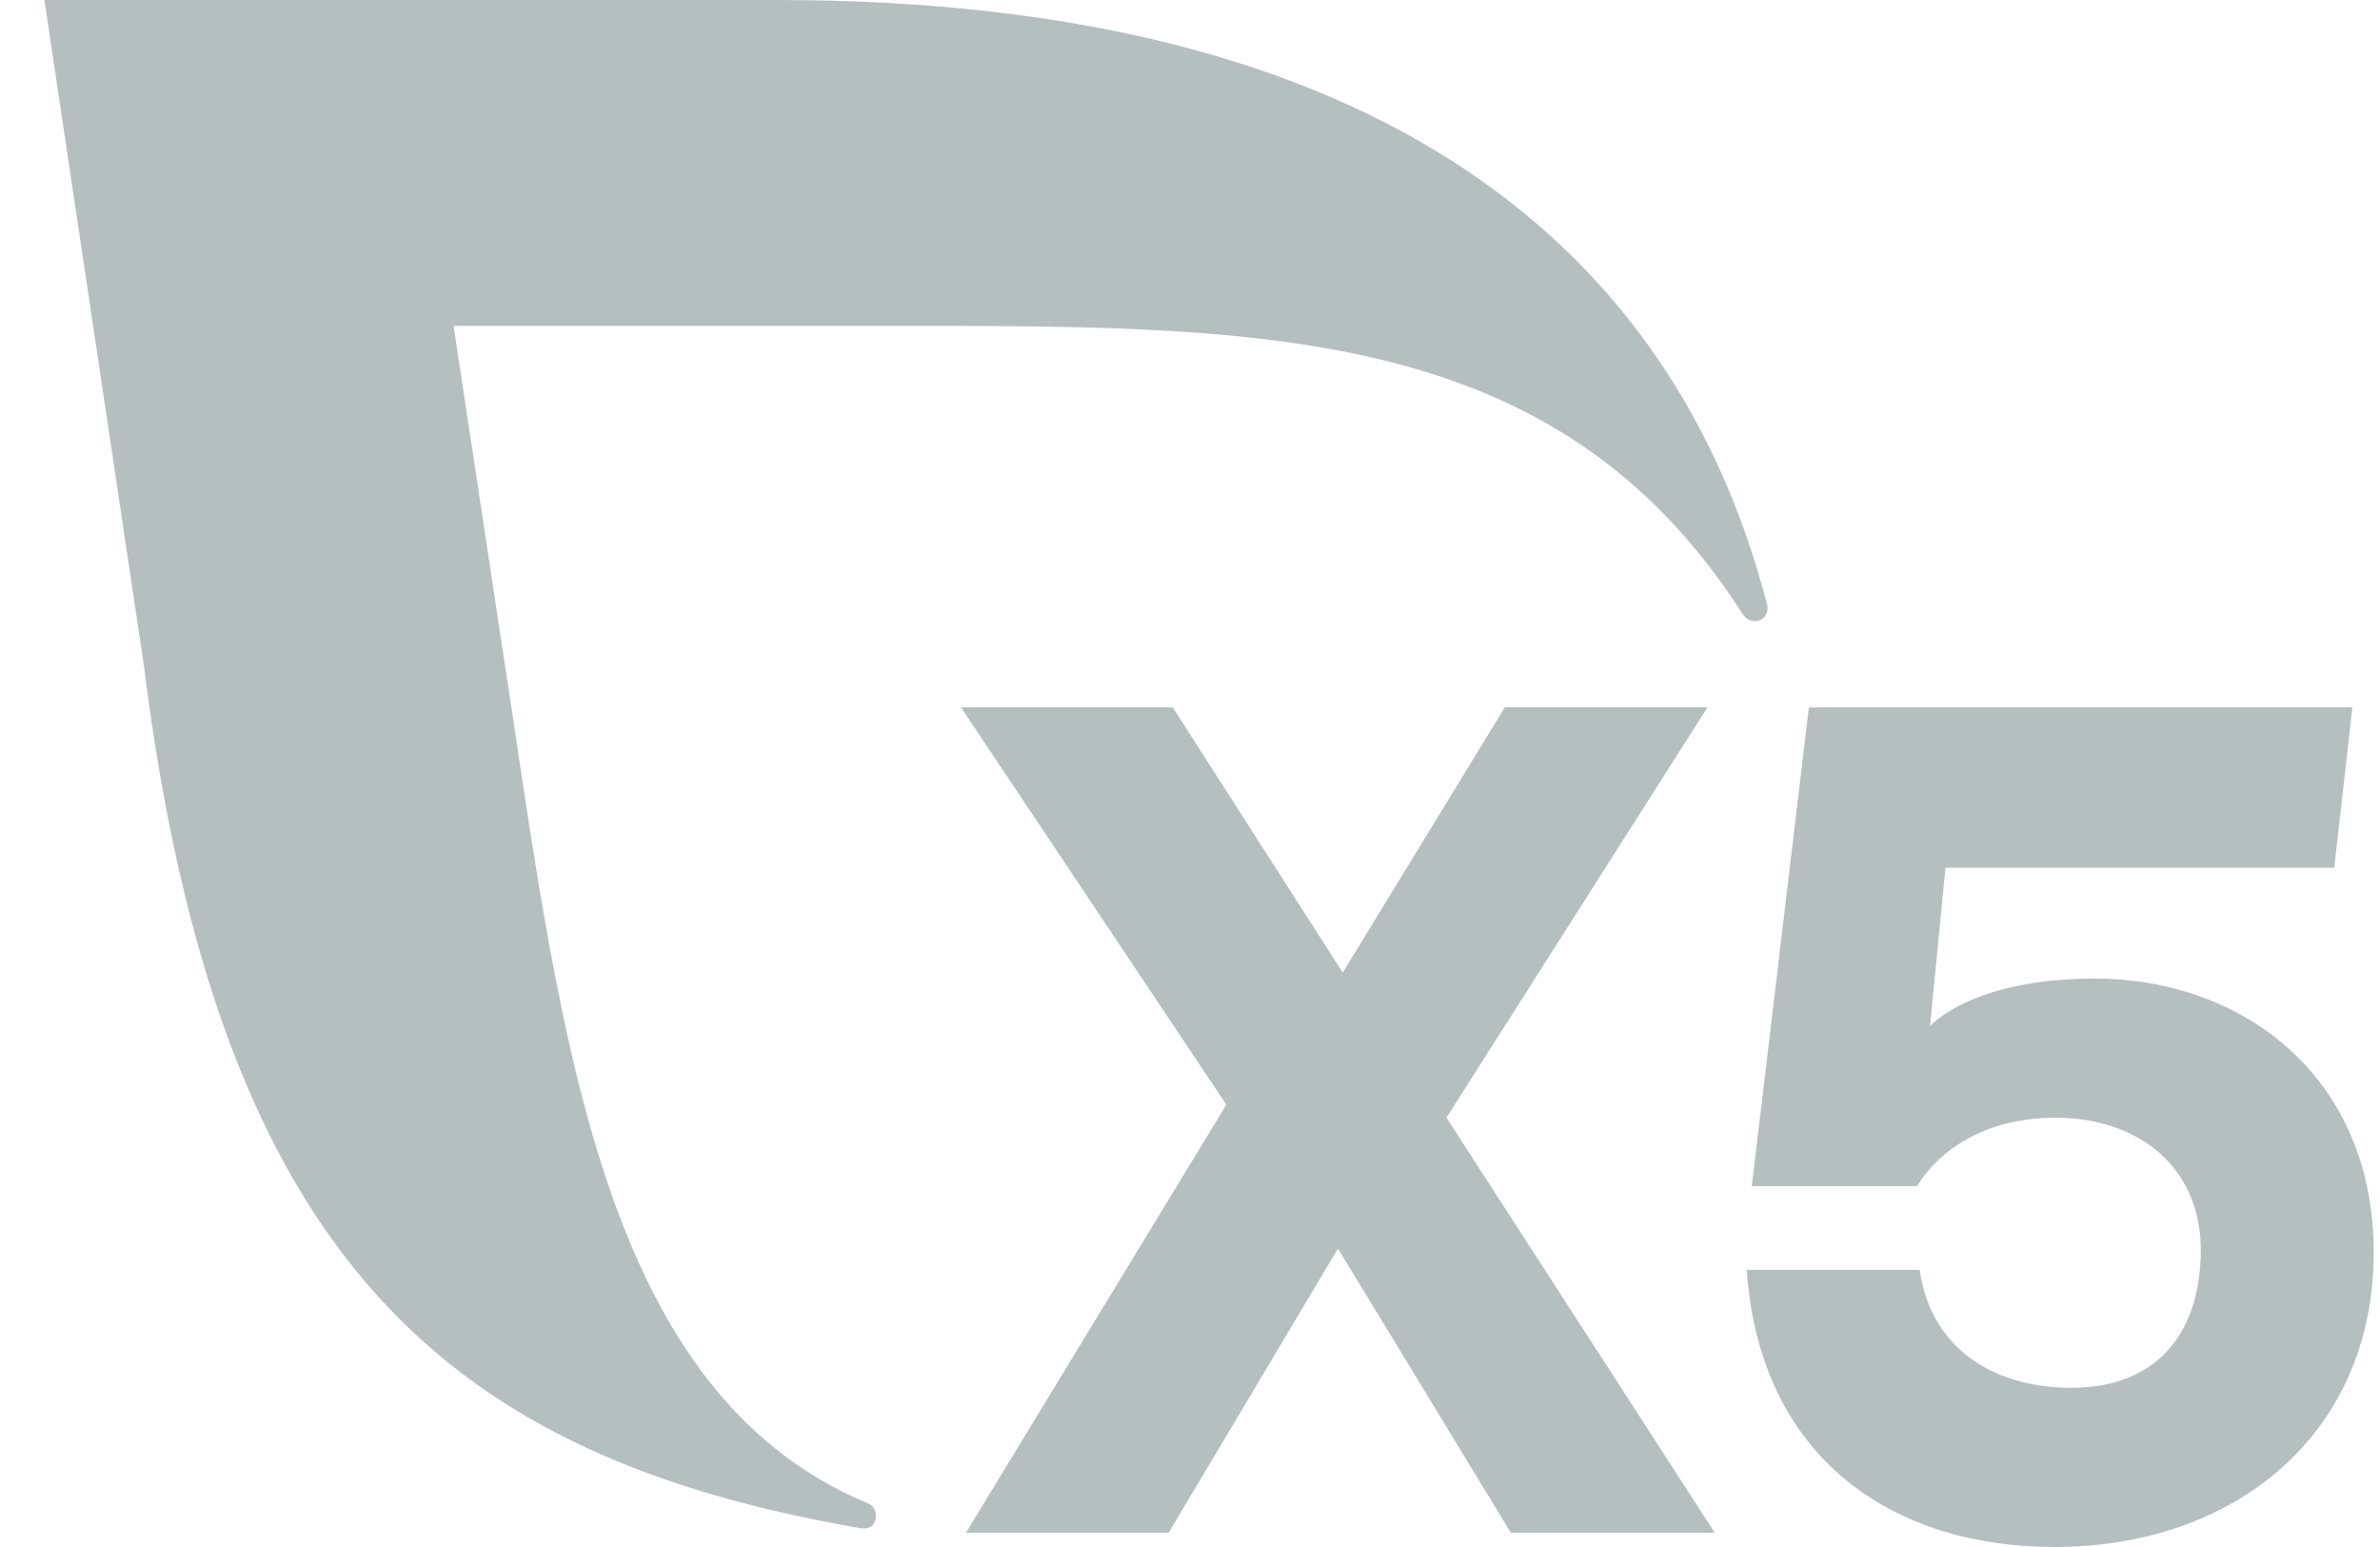 <svg width="40" height="26" viewBox="0 0 40 26" fill="none" xmlns="http://www.w3.org/2000/svg">
<path d="M25.392 25.76L22.487 20.984L19.641 25.76H16.235L20.611 18.566L16.15 11.887H19.709L22.567 16.346L25.292 11.887H28.698L24.31 18.784L28.819 25.76H25.392Z" fill="#B5BFBF"/>
<path d="M39.894 21.045C39.894 24.097 37.569 26 34.523 26C31.838 26 29.578 24.533 29.357 21.342H32.263C32.463 22.729 33.586 23.324 34.808 23.324C36.331 23.324 36.988 22.313 36.988 21.005C36.988 19.638 35.966 18.785 34.543 18.785C33.361 18.785 32.58 19.34 32.219 19.935H29.442L30.401 11.889H39.536L39.231 14.584H32.697L32.437 17.247C32.437 17.247 33.124 16.447 35.204 16.447C37.709 16.447 39.894 18.111 39.894 21.045Z" fill="#B5BFBF"/>
<path d="M29.699 10.16C28.151 4.193 23.24 0 13.05 0H0.746L2.416 11.17C3.673 21.248 7.57 24.491 14.467 25.685C14.499 25.69 14.718 25.721 14.721 25.468C14.722 25.377 14.664 25.298 14.584 25.265C9.922 23.323 9.39 16.957 8.394 10.568L7.623 5.477H14.647C21.122 5.477 26.122 5.376 29.287 10.319C29.334 10.389 29.407 10.44 29.494 10.44C29.617 10.44 29.708 10.342 29.708 10.221C29.708 10.2 29.705 10.179 29.699 10.16Z" fill="#B5BFBF
"/>
</svg>
